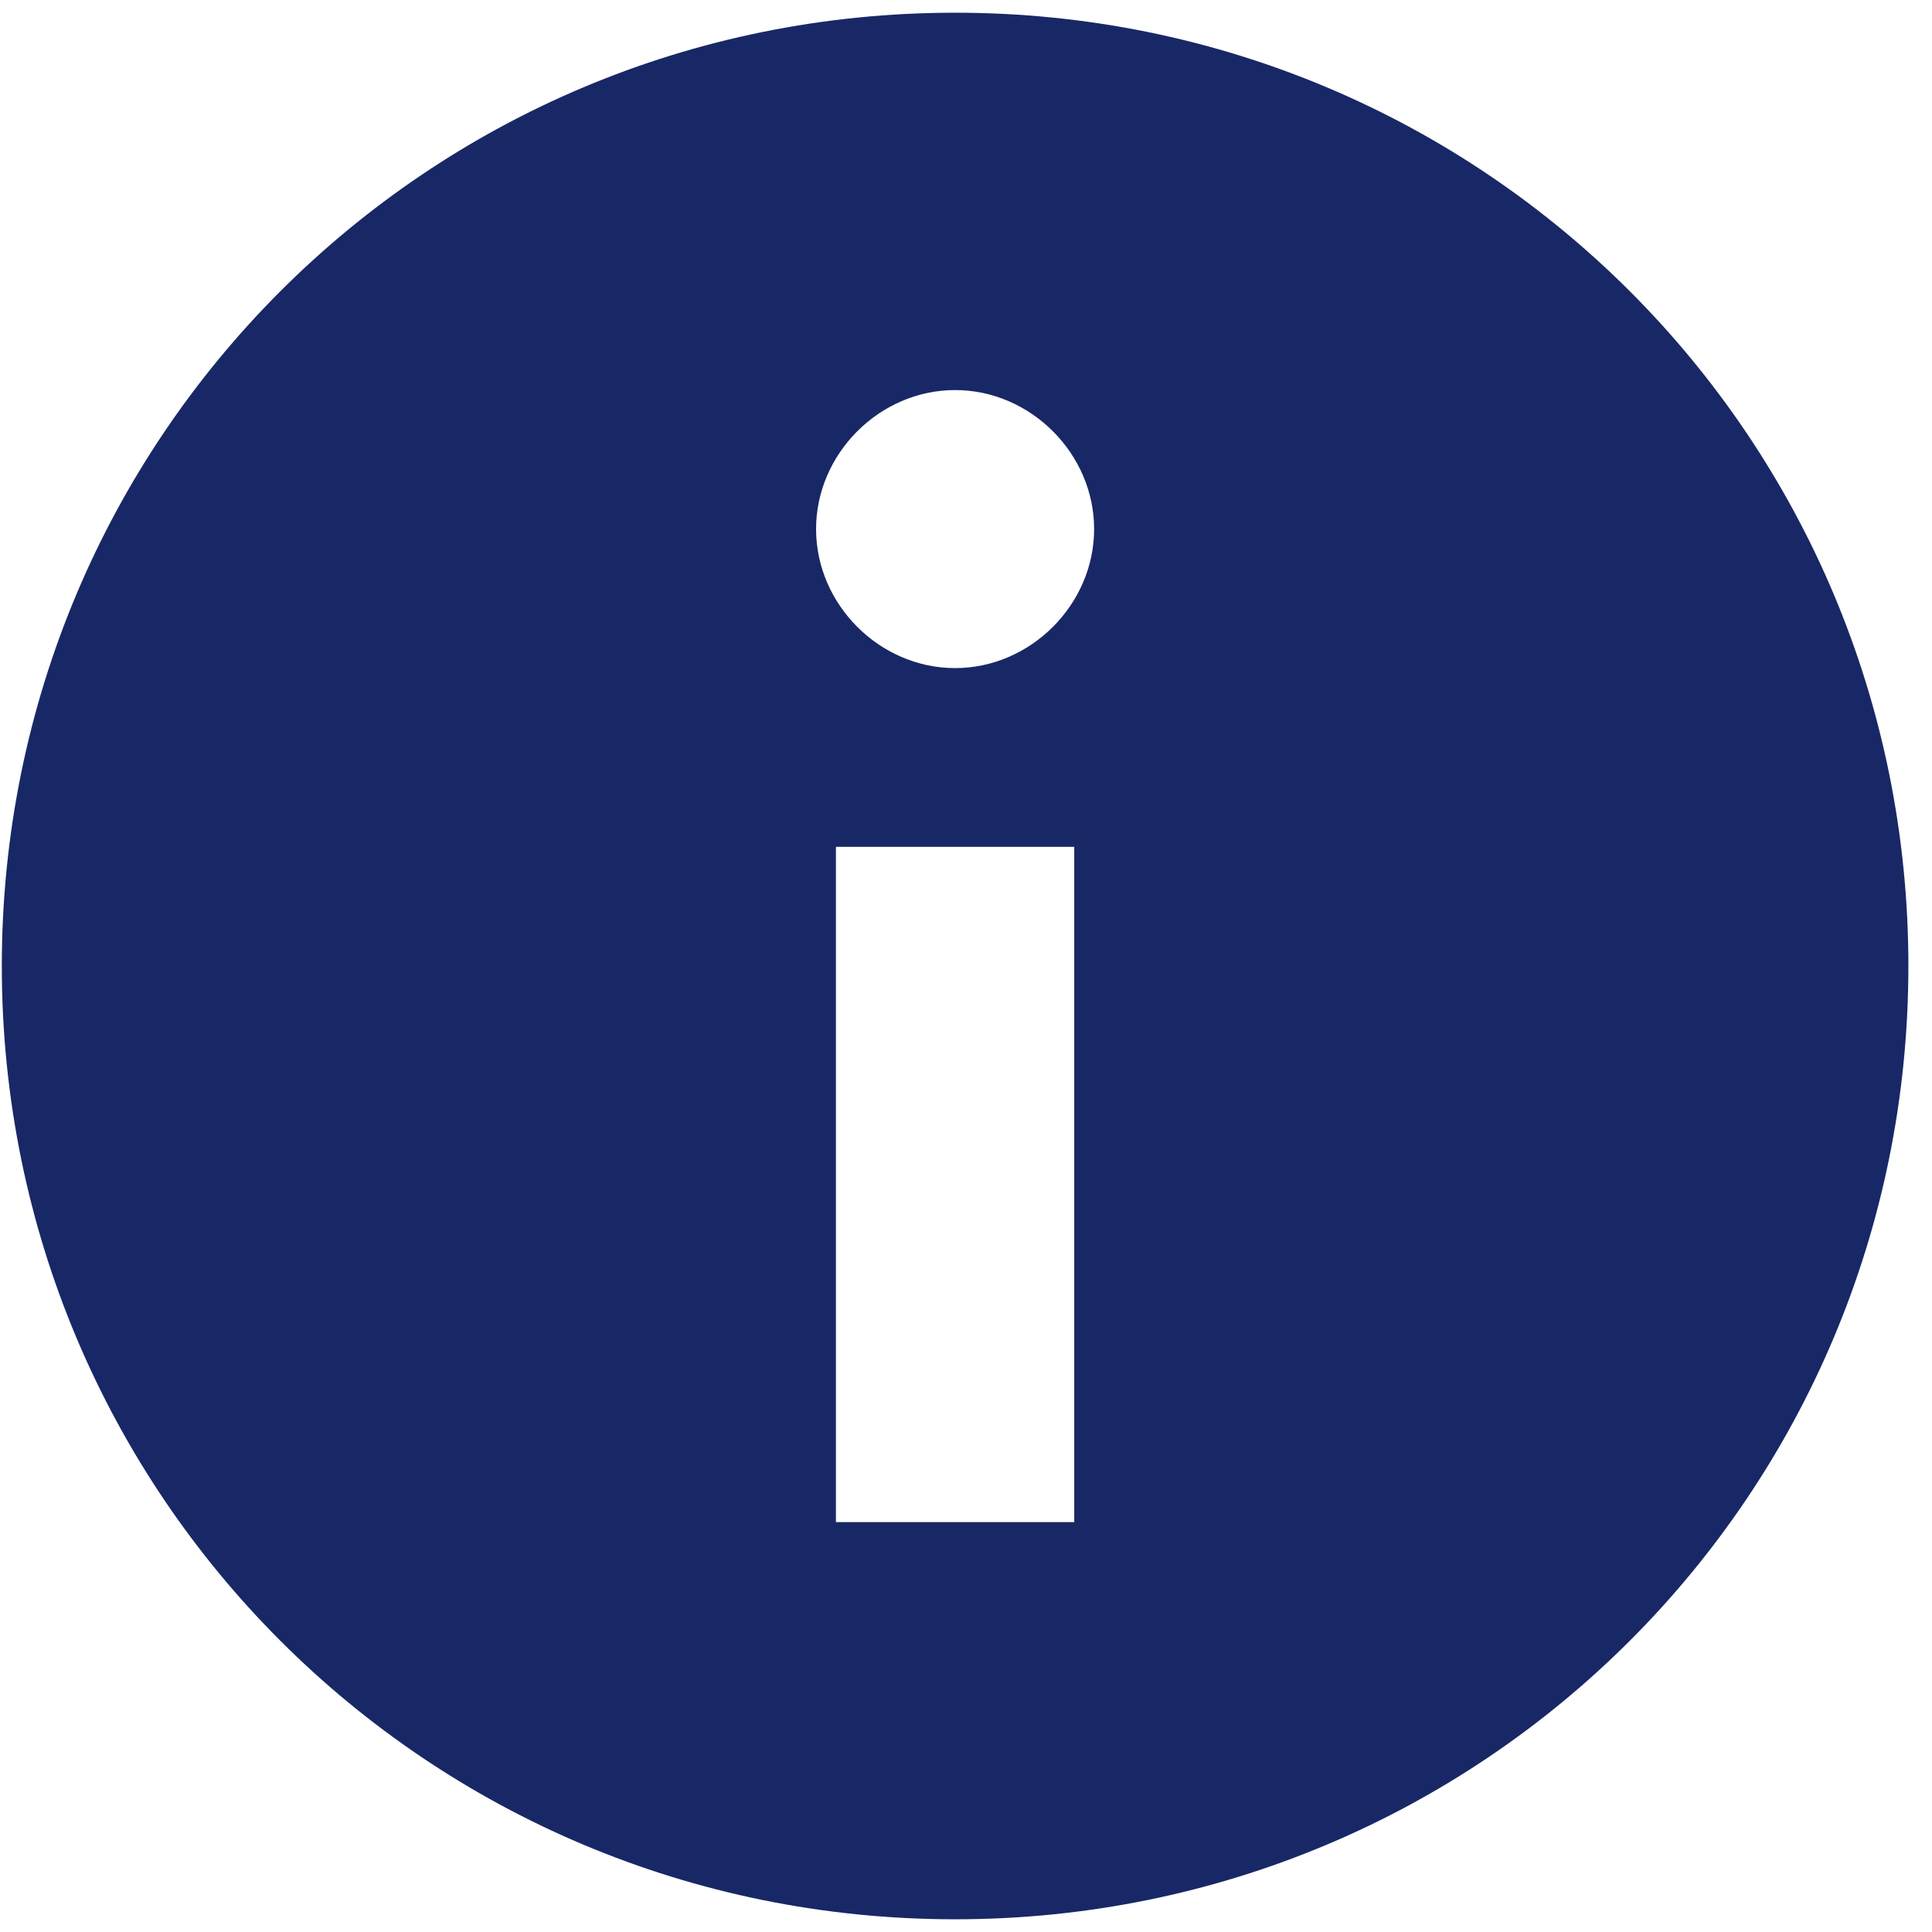 <svg width="76" height="76" viewBox="0 0 76 76" fill="none" xmlns="http://www.w3.org/2000/svg">
<path d="M37.571 0.5C16.79 0.5 0.071 17.219 0.071 38C0.071 58.781 16.79 75.5 37.571 75.5C58.352 75.5 75.071 58.781 75.071 38C75.071 17.219 58.352 0.5 37.571 0.5ZM42.258 59.875H32.883V33.312H42.258V59.875ZM37.571 26.281C34.602 26.281 32.102 23.781 32.102 20.812C32.102 17.844 34.602 15.344 37.571 15.344C40.54 15.344 43.04 17.844 43.04 20.812C43.04 23.781 40.54 26.281 37.571 26.281Z" fill="#182866"/>
</svg>
